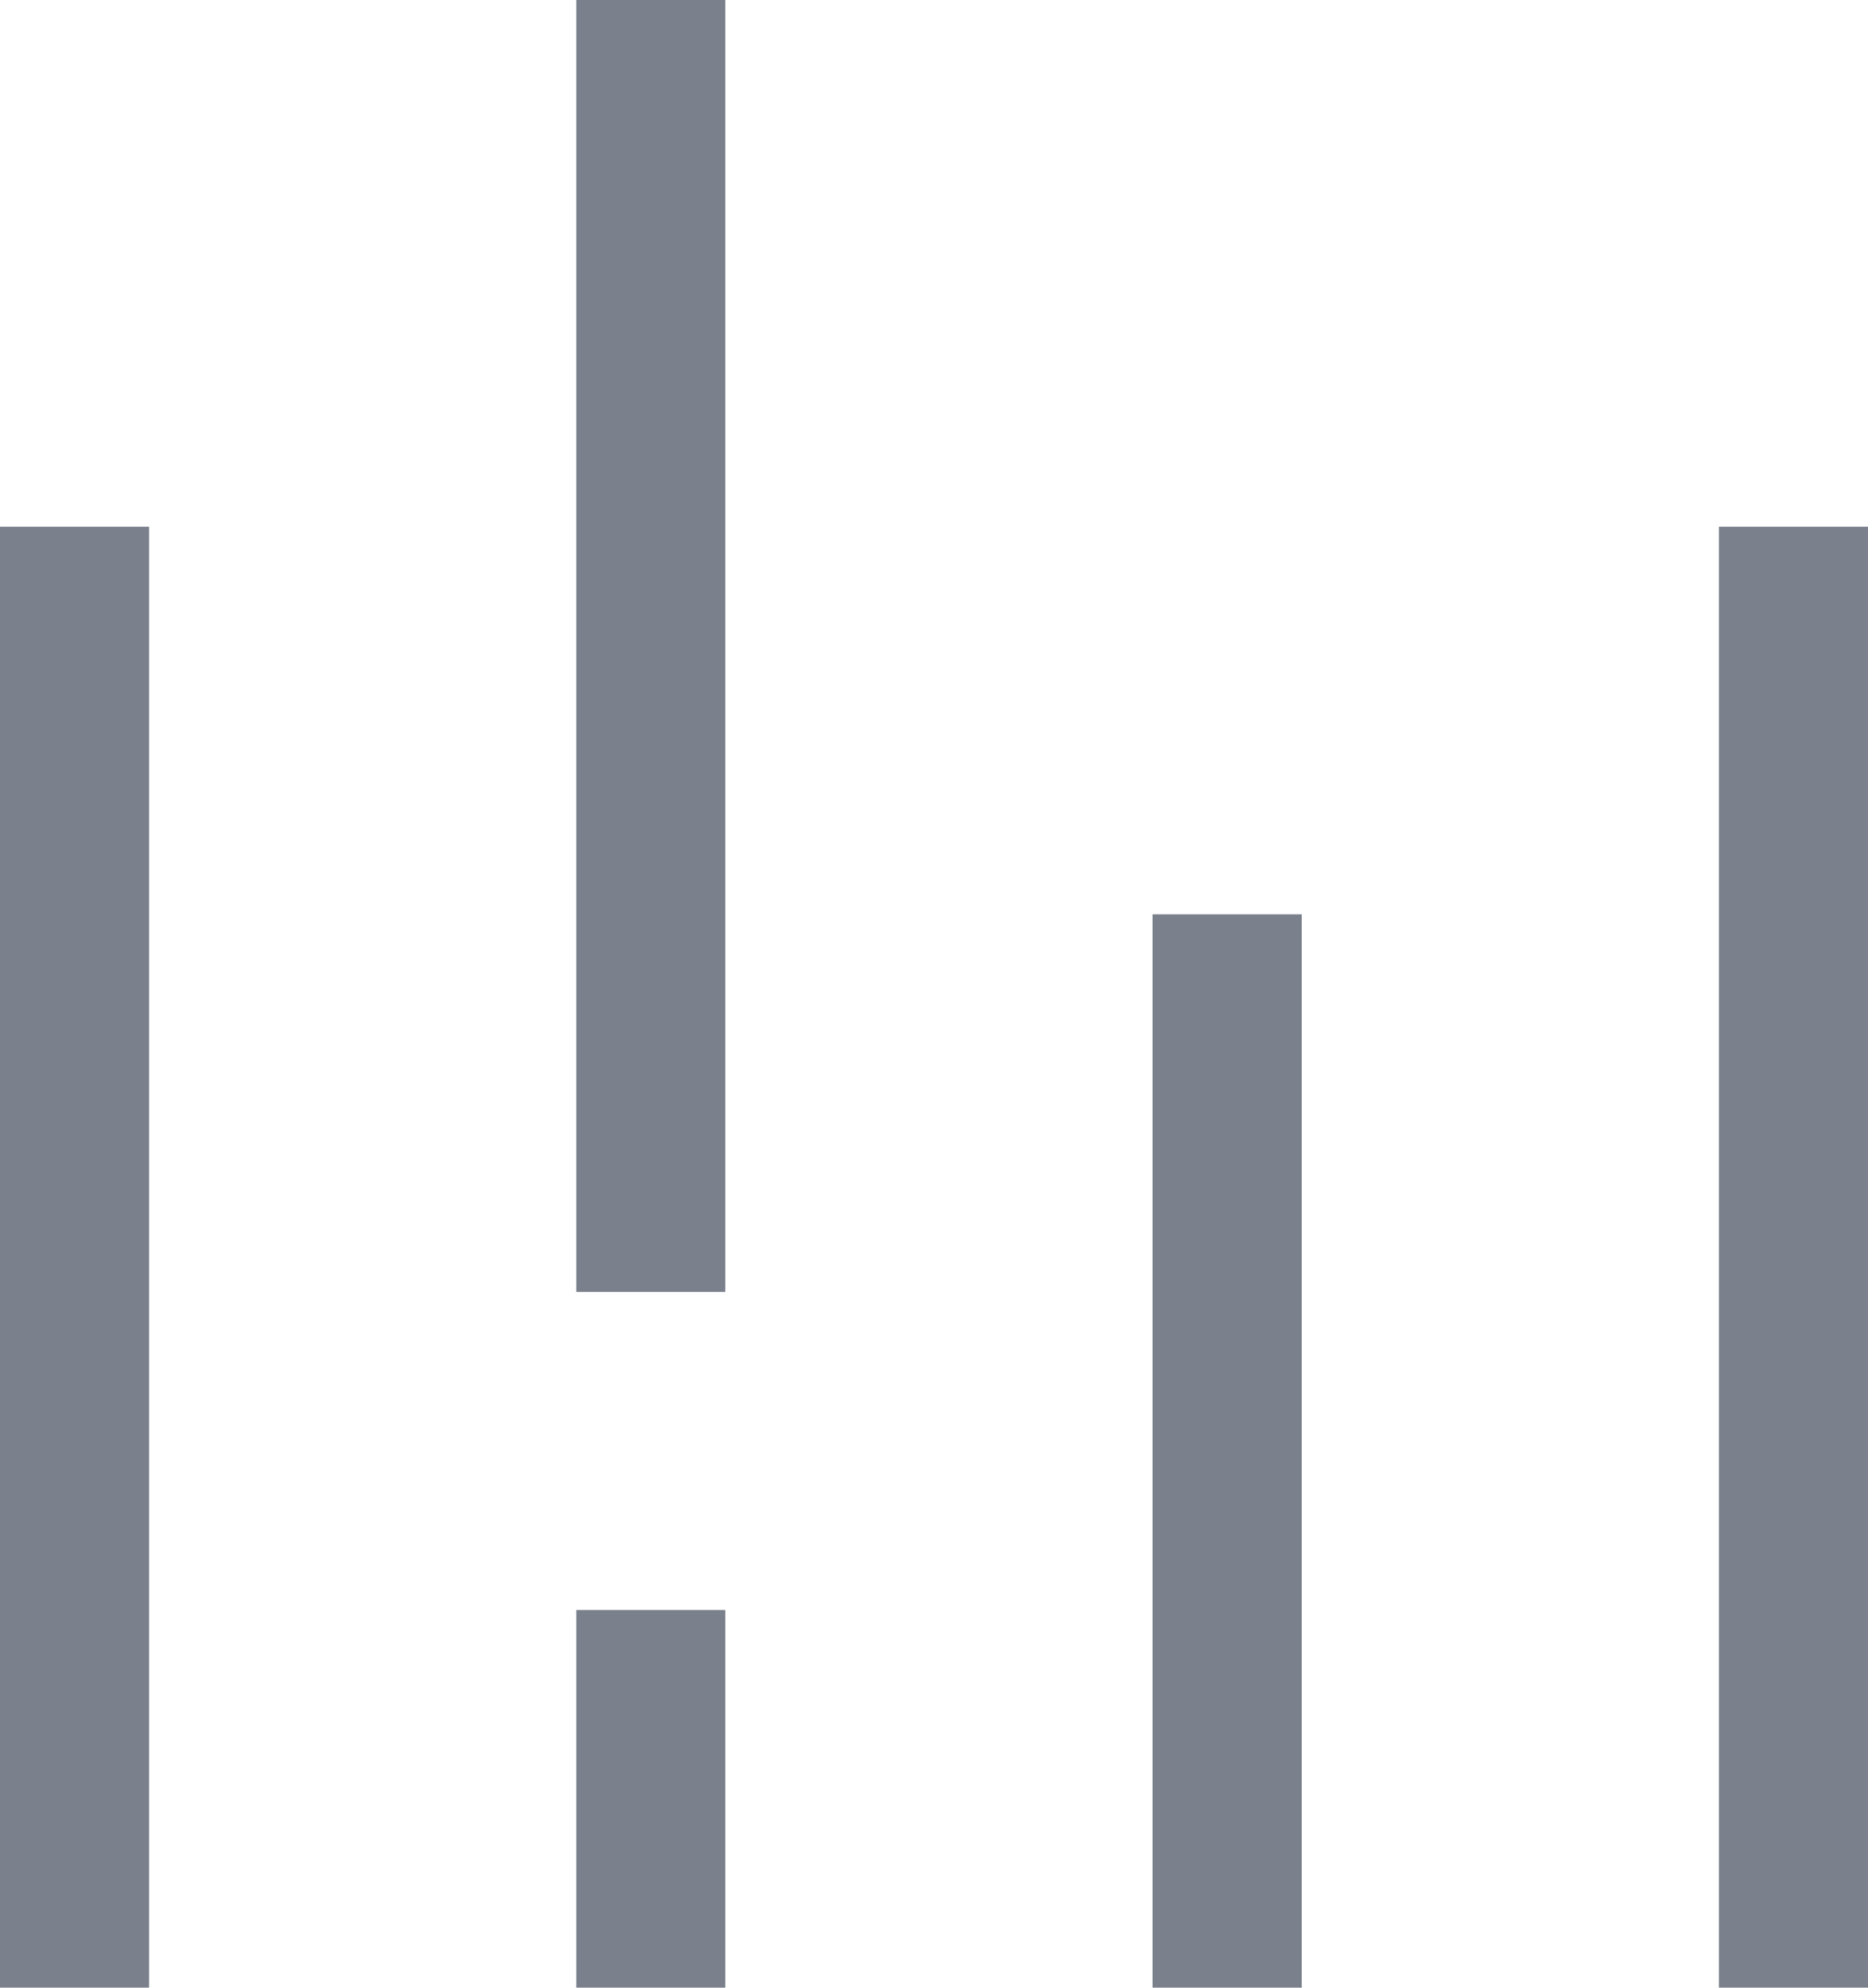 <svg version="1.1" id="compare" xmlns="http://www.w3.org/2000/svg" xmlns:xlink="http://www.w3.org/1999/xlink" x="0px" y="0px"
	 viewBox="0 0 18.8 20" style="enable-background:new 0 0 18.8 20;" xml:space="preserve">
<style type="text/css">
	.st0{fill:#7B818C;}
</style>
<path class="st0" d="M1.5,20H0V5.3h1.5V20z M7.3,0H5.8v13h1.5V0z M7.3,16.2H5.8V20h1.5V16.2z M13.1,9.2h-1.5V20h1.5V9.2z M18.8,5.3
	h-1.5V20h1.5V5.3z"/>
</svg>
